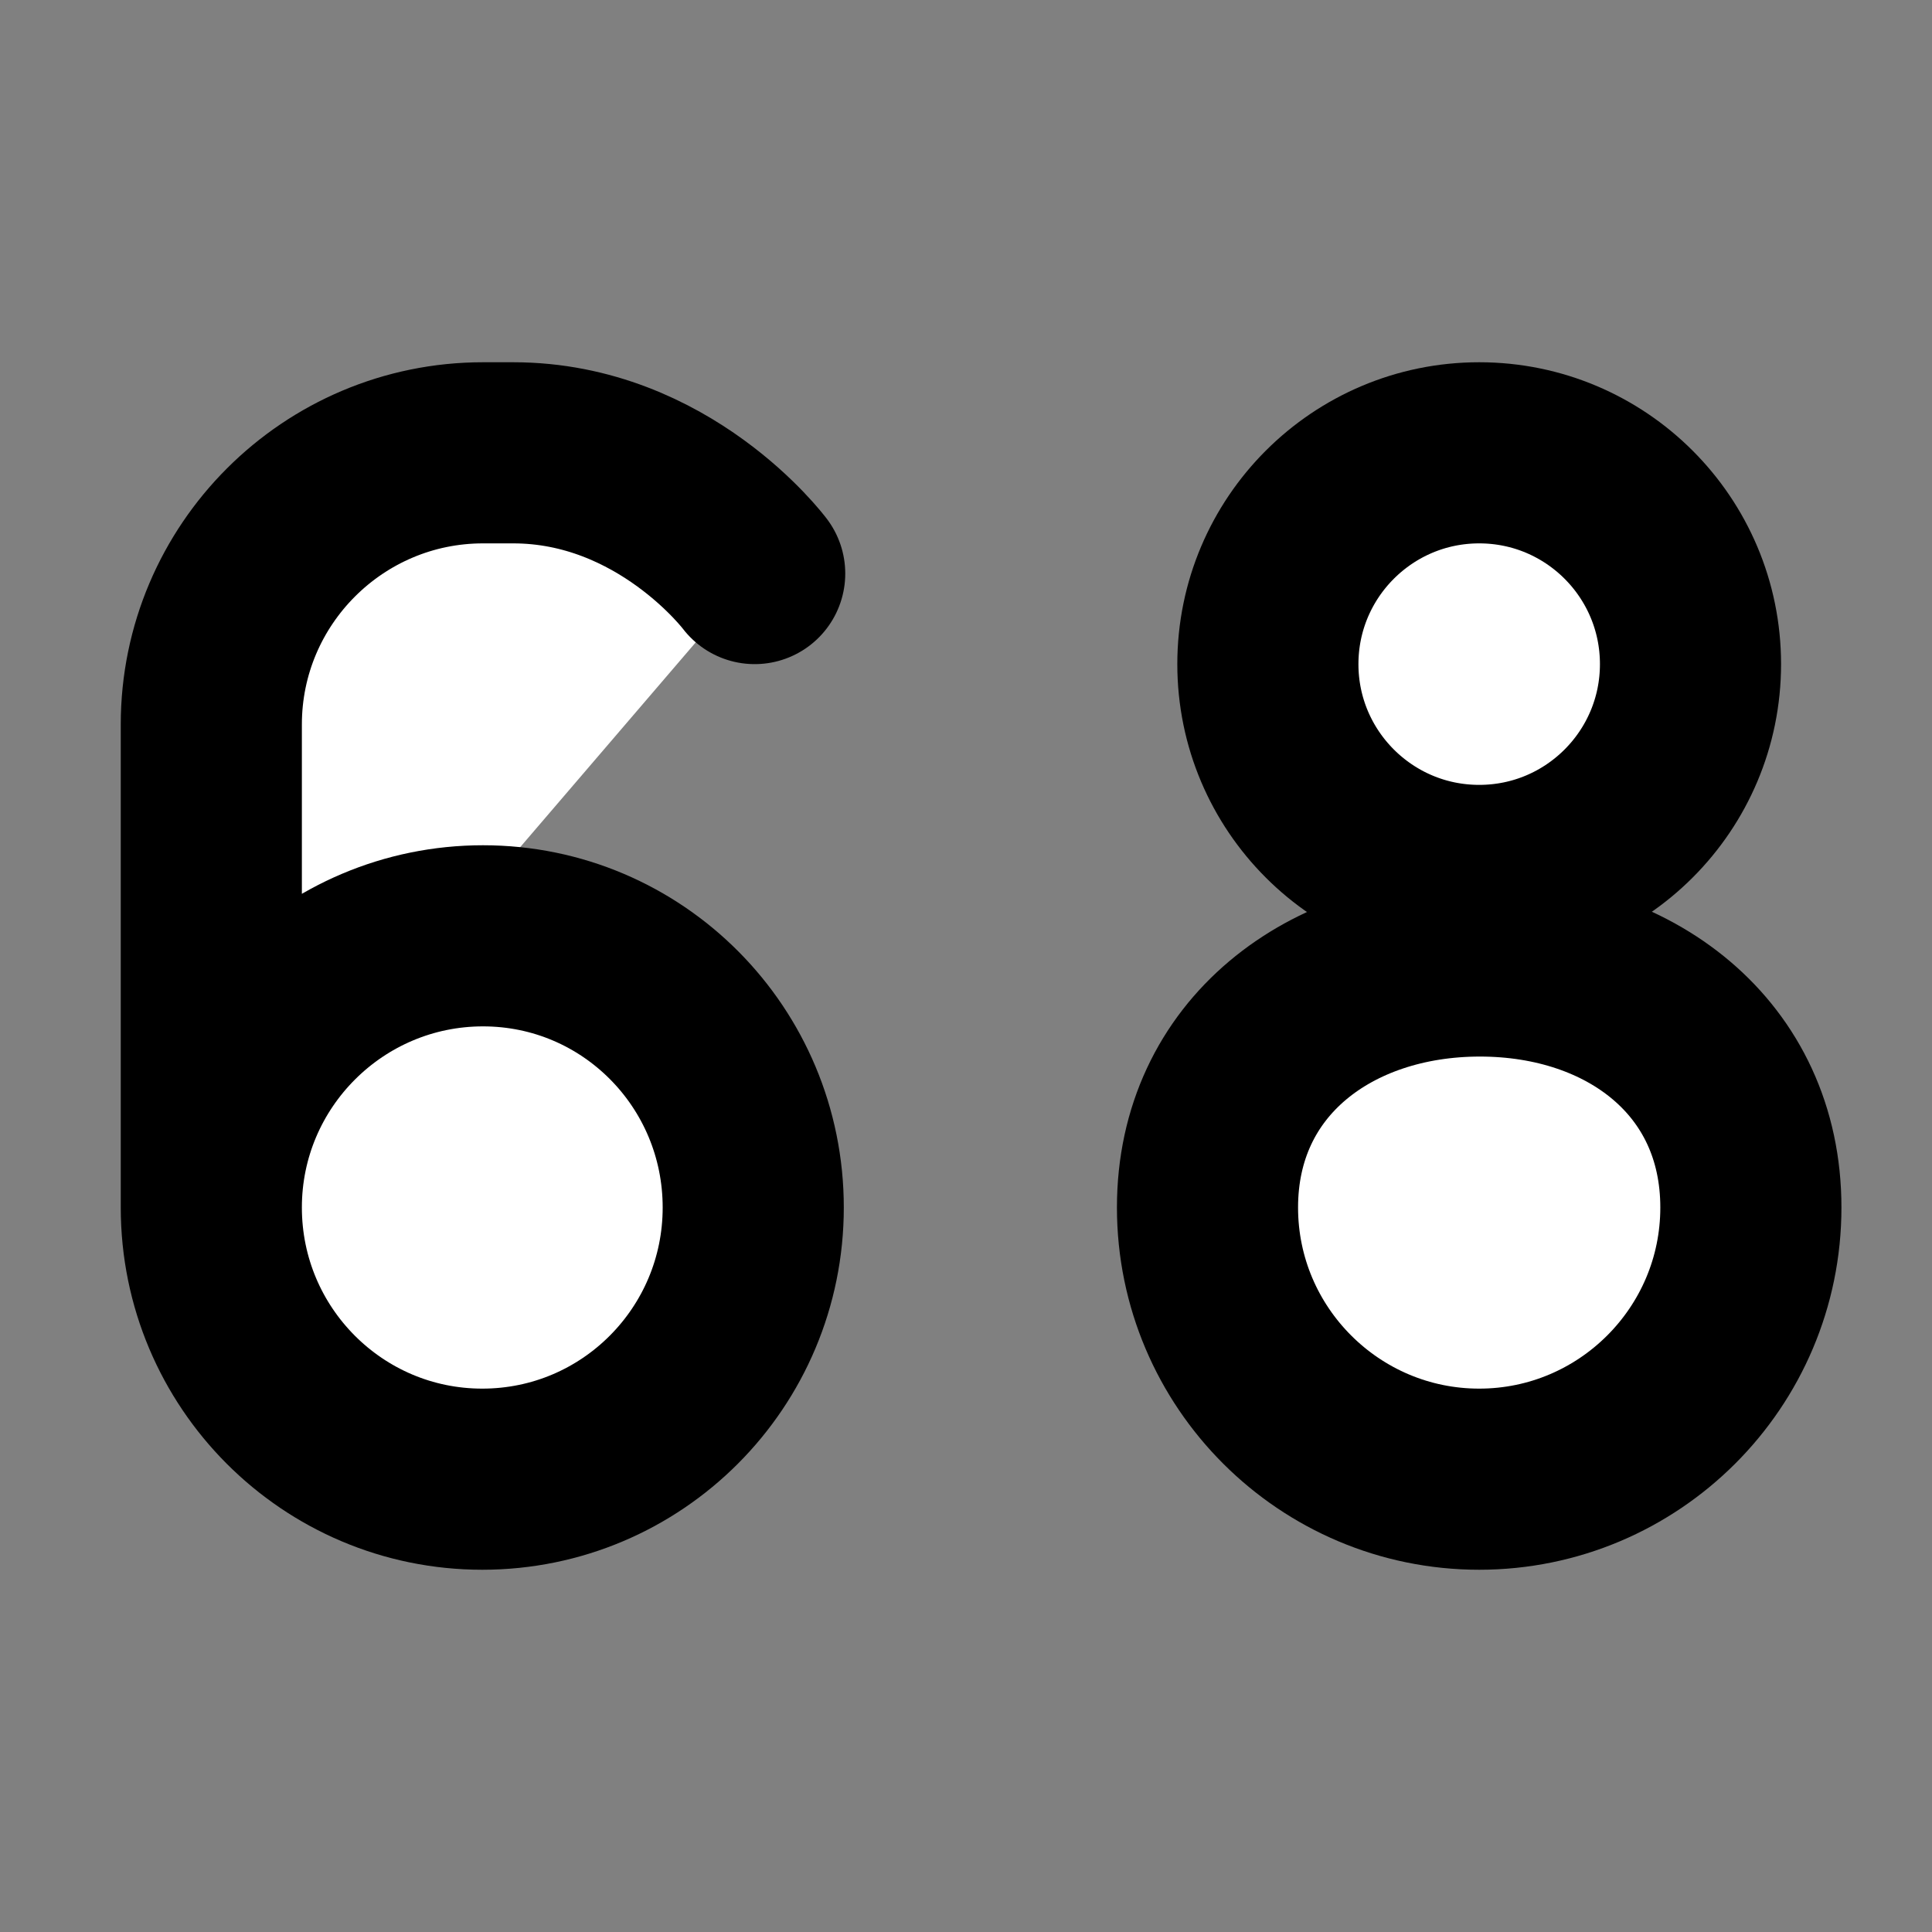 <svg width="32" height="32" viewBox="0 0 16 16" fill="white" xmlns="http://www.w3.org/2000/svg">
<rect x="0" y="0" width="16" height="16" fill="#808080" stroke="none"/>
<path d="M1.75 10C1.75 8.757 2.761 7.75 4 7.75C5.239 7.75 6.238 8.757 6.238 10C6.238 11.243 5.234 12.25 3.994 12.25C2.755 12.25 1.75 11.243 1.75 10ZM1.75 10V6C1.75 4.757 2.761 3.75 4 3.75H4.25C5.5 3.75 6.25 4.75 6.25 4.75" stroke="black" stroke-width="1.5" stroke-linecap="round" stroke-linejoin="round"/>
<path d="M14.5 10C14.5 11.243 13.489 12.25 12.25 12.25C11.011 12.25 10 11.243 10 10C10 8.757 11.017 8 12.256 8C13.495 8 14.5 8.757 14.5 10Z" stroke="black" stroke-width="1.5" stroke-linecap="round" stroke-linejoin="round"/>
<path d="M14 5.5C14 6.466 13.217 7.25 12.25 7.25C11.284 7.25 10.5 6.466 10.5 5.5C10.5 4.534 11.284 3.75 12.25 3.75C13.217 3.75 14 4.534 14 5.5Z" stroke="black" stroke-width="1.5" stroke-linecap="round" stroke-linejoin="round"/>
</svg>
